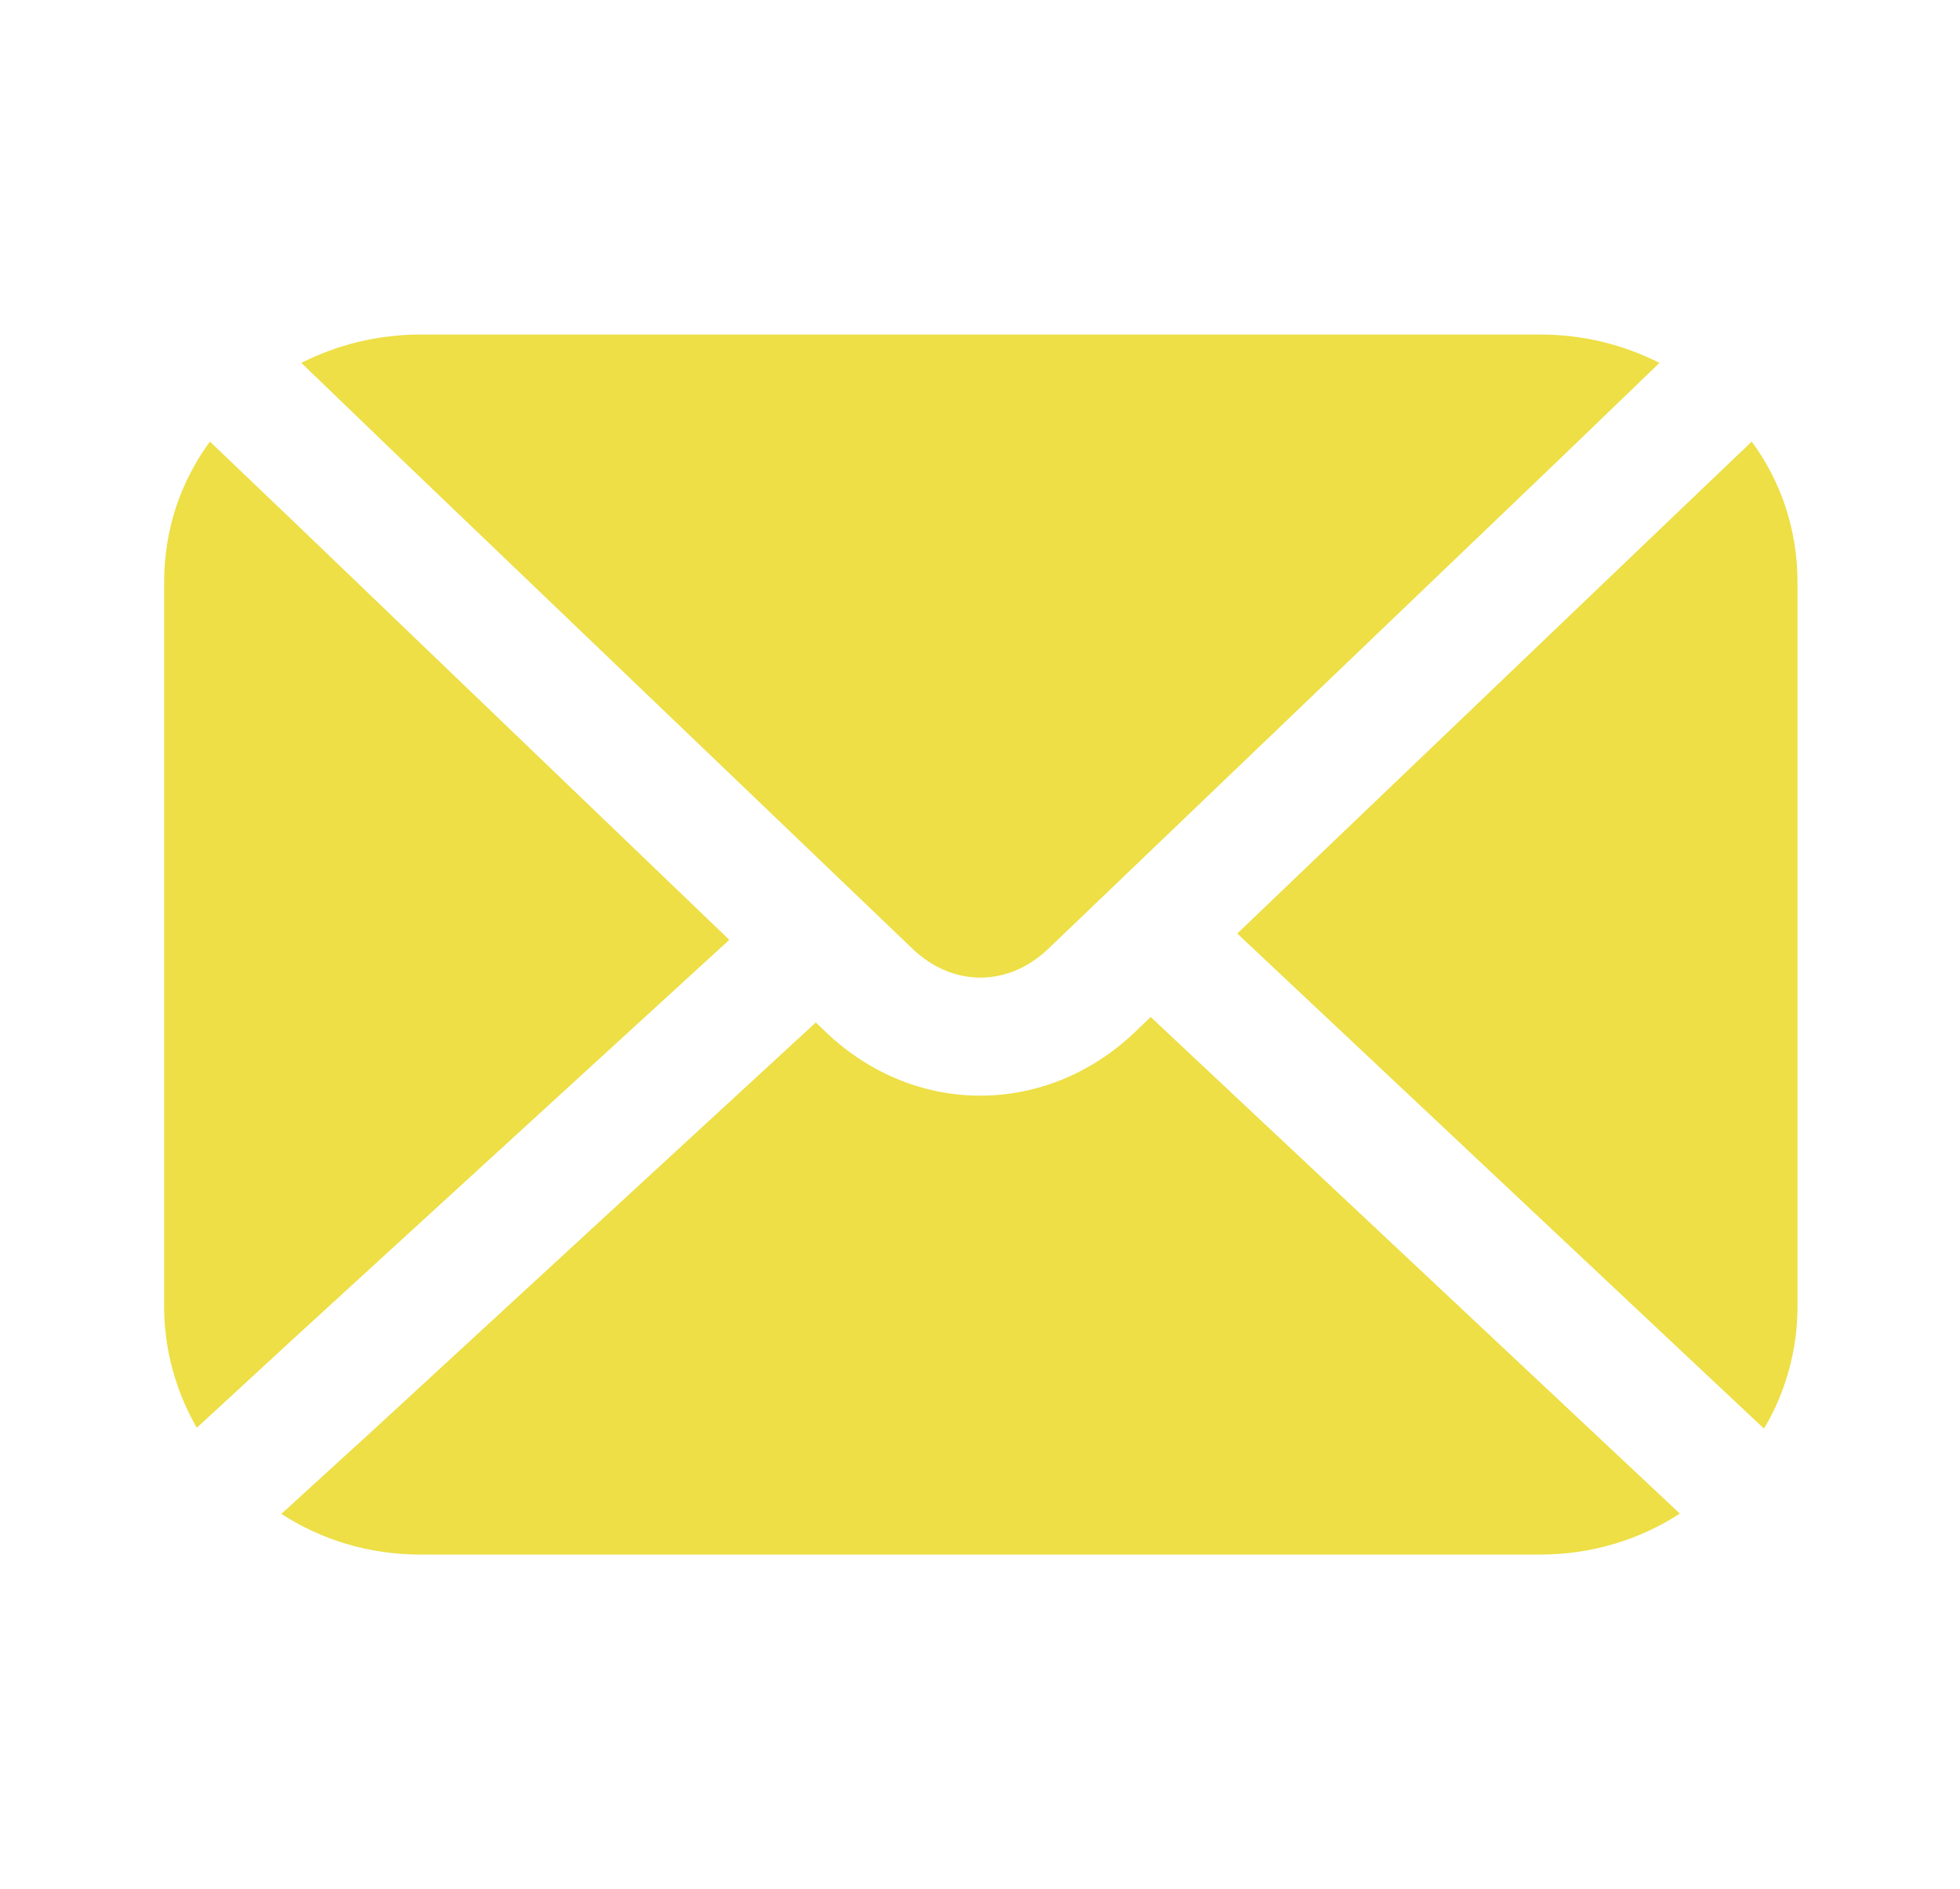 <svg width="55" height="53" viewBox="0 0 55 53" fill="none" xmlns="http://www.w3.org/2000/svg">
<path d="M25.621 26.633C26.744 27.693 28.279 27.693 29.402 26.633L43.886 12.764L46.567 10.181C45.558 9.673 44.435 9.386 43.221 9.386H11.802C10.588 9.386 9.465 9.673 8.456 10.181L11.138 12.764L25.621 26.633Z" fill="#EDDF45"/>
<path d="M20.465 26.368L8.41 14.796L5.89 12.389C5.065 13.515 4.606 14.862 4.606 16.342V36.658C4.606 37.895 4.95 39.066 5.523 40.059C5.546 40.037 5.546 40.037 5.569 40.015L8.181 37.608L20.465 26.368Z" fill="#EDDF45"/>
<path d="M32.289 28.532L31.831 28.973C30.593 30.144 29.058 30.74 27.5 30.74C25.964 30.74 24.429 30.144 23.191 28.973L22.893 28.686L10.518 40.081L7.952 42.422C7.929 42.444 7.906 42.466 7.883 42.466C9.006 43.195 10.335 43.615 11.802 43.615H43.221C44.664 43.615 46.016 43.195 47.139 42.466L44.573 40.059L32.289 28.532Z" fill="#EDDF45"/>
<path d="M49.156 12.389L46.635 14.796L34.719 26.191L46.865 37.608L49.5 40.081C50.096 39.088 50.44 37.895 50.44 36.658V16.342C50.44 14.862 49.981 13.515 49.156 12.389Z" fill="#EDDF45"/>
</svg>
